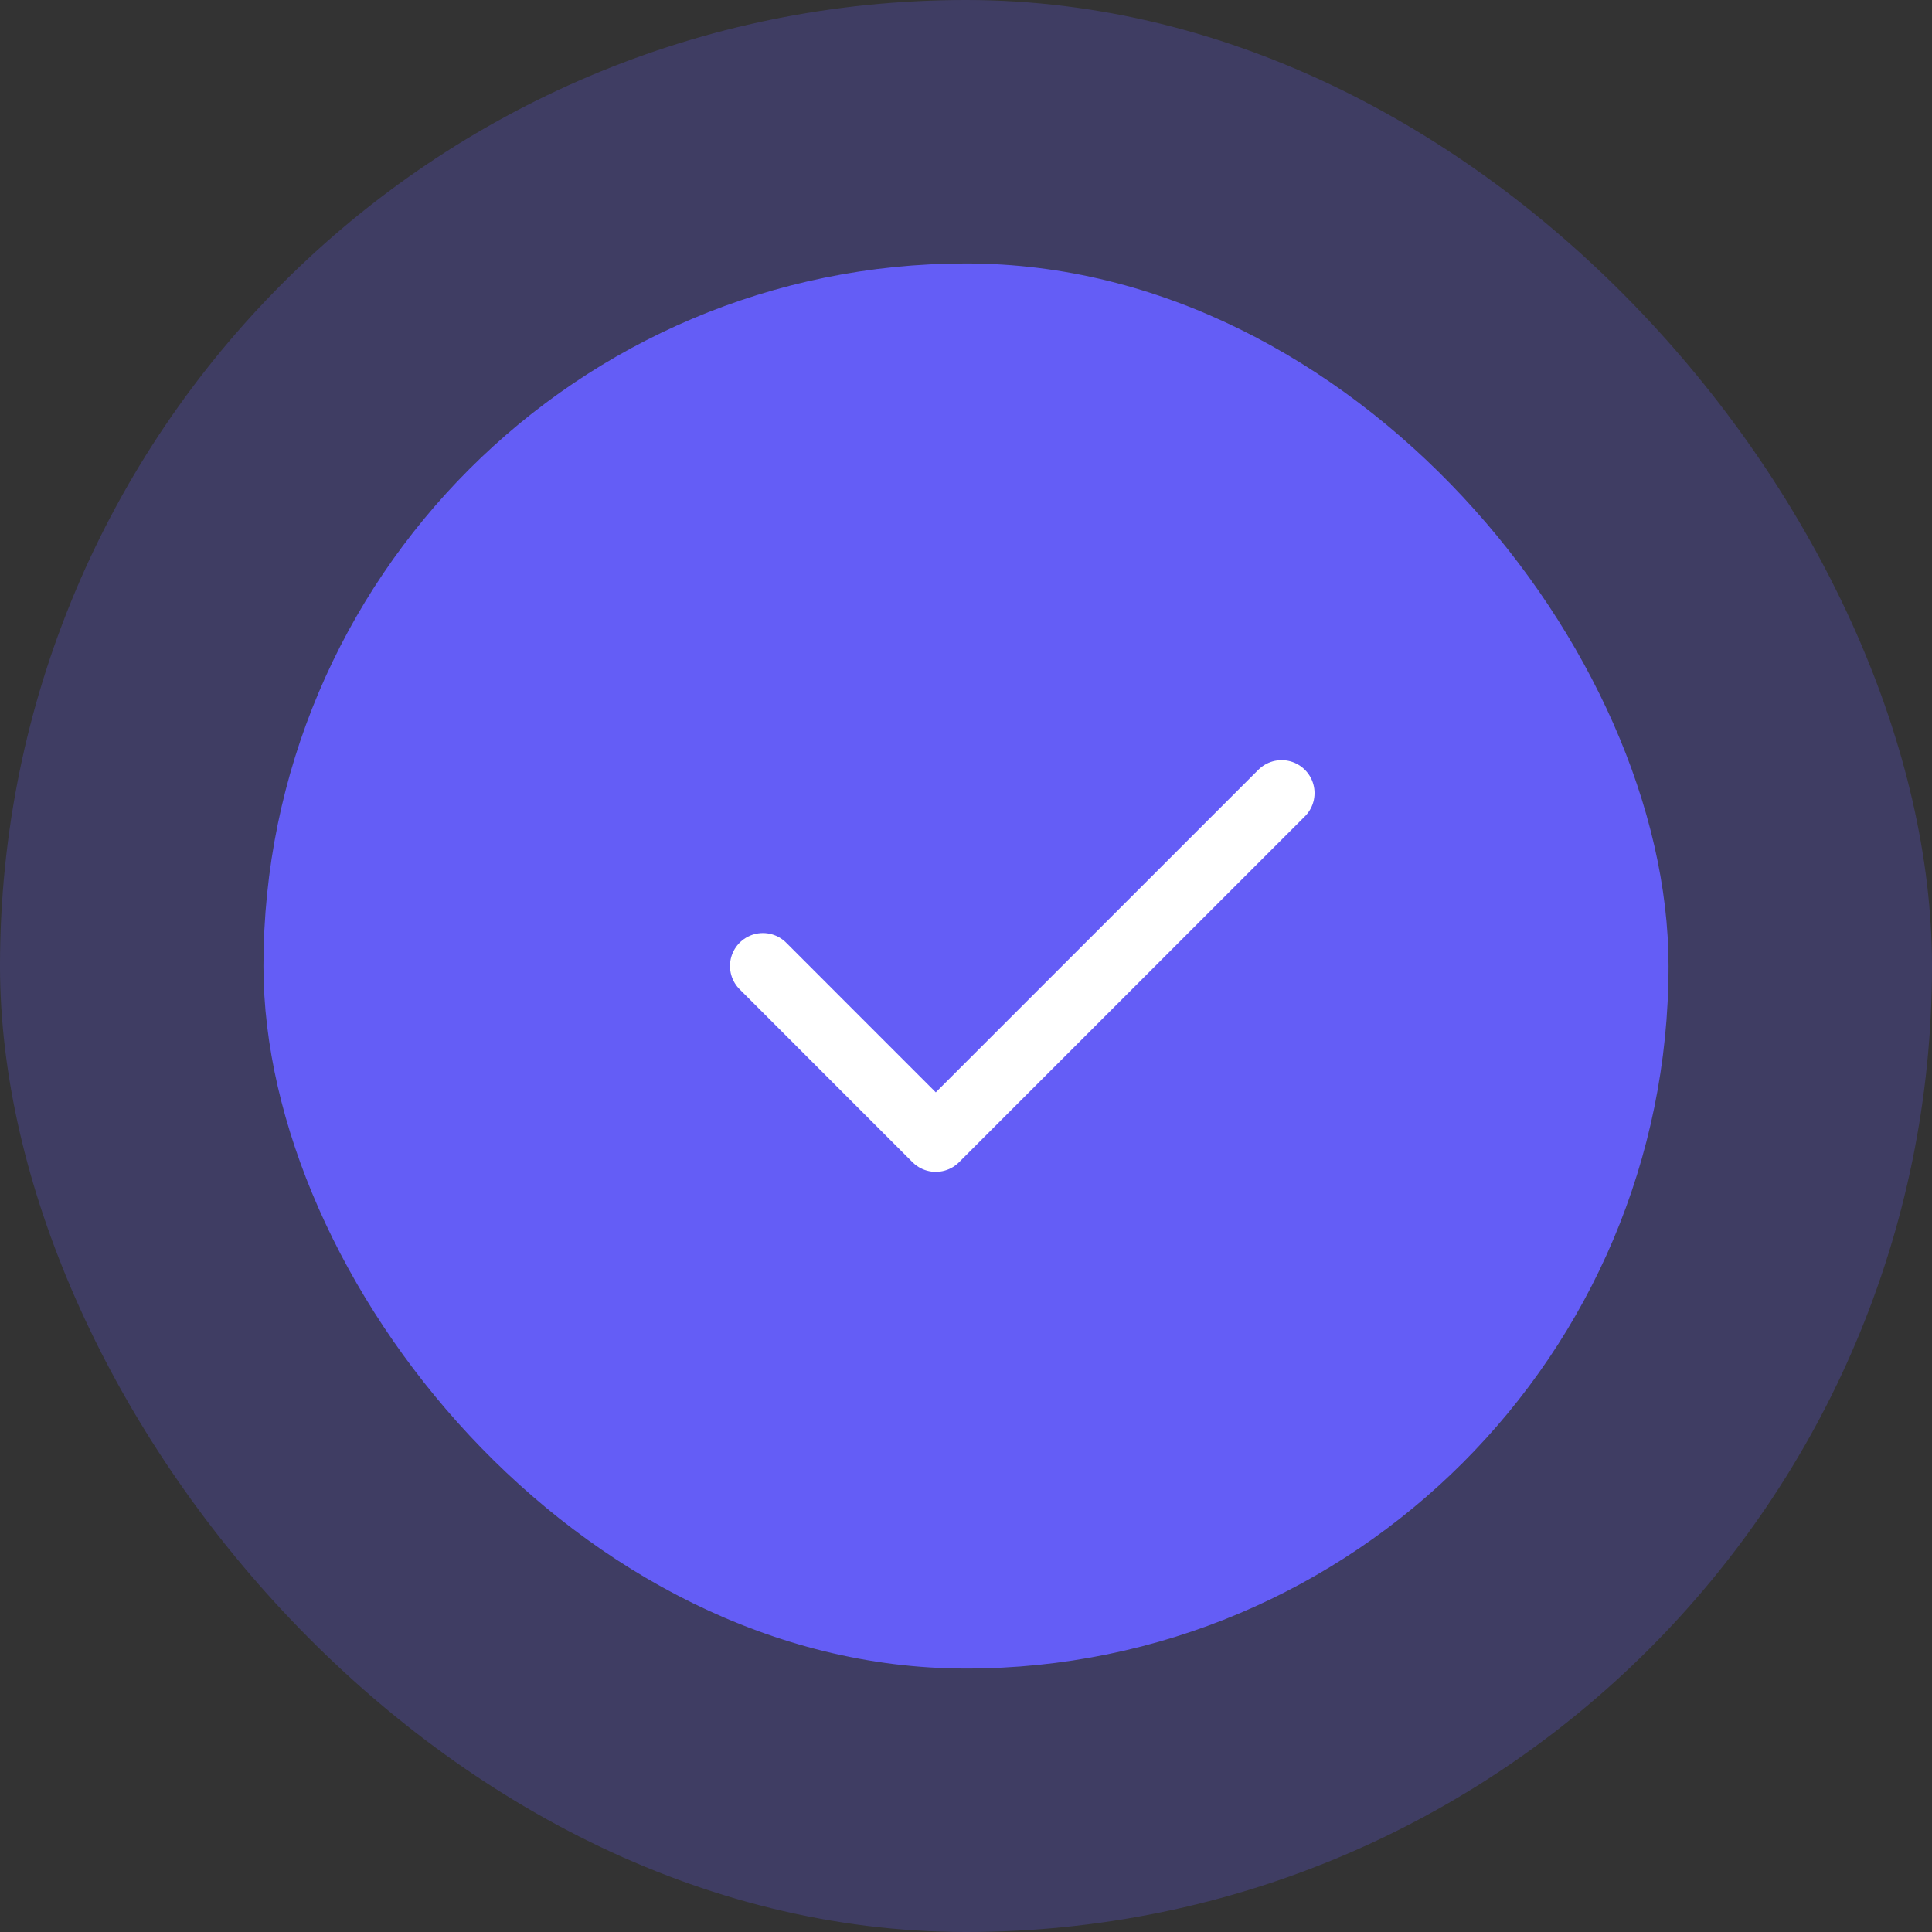 <svg width="44" height="44" viewBox="0 0 44 44" fill="none" xmlns="http://www.w3.org/2000/svg">
<rect x="0" y="0" width="44" height="44" fill="#333333" stroke="none"/>
<rect opacity="0.25" width="44" height="44" rx="22" fill="#645DF6"/>
<rect x="6" y="6" width="32" height="32" rx="16" fill="#645DF6"/>
<path d="M29.188 18.062L21.312 25.938L17.375 22" stroke="white" stroke-width="1.5" stroke-linecap="round" stroke-linejoin="round"/>
</svg>
